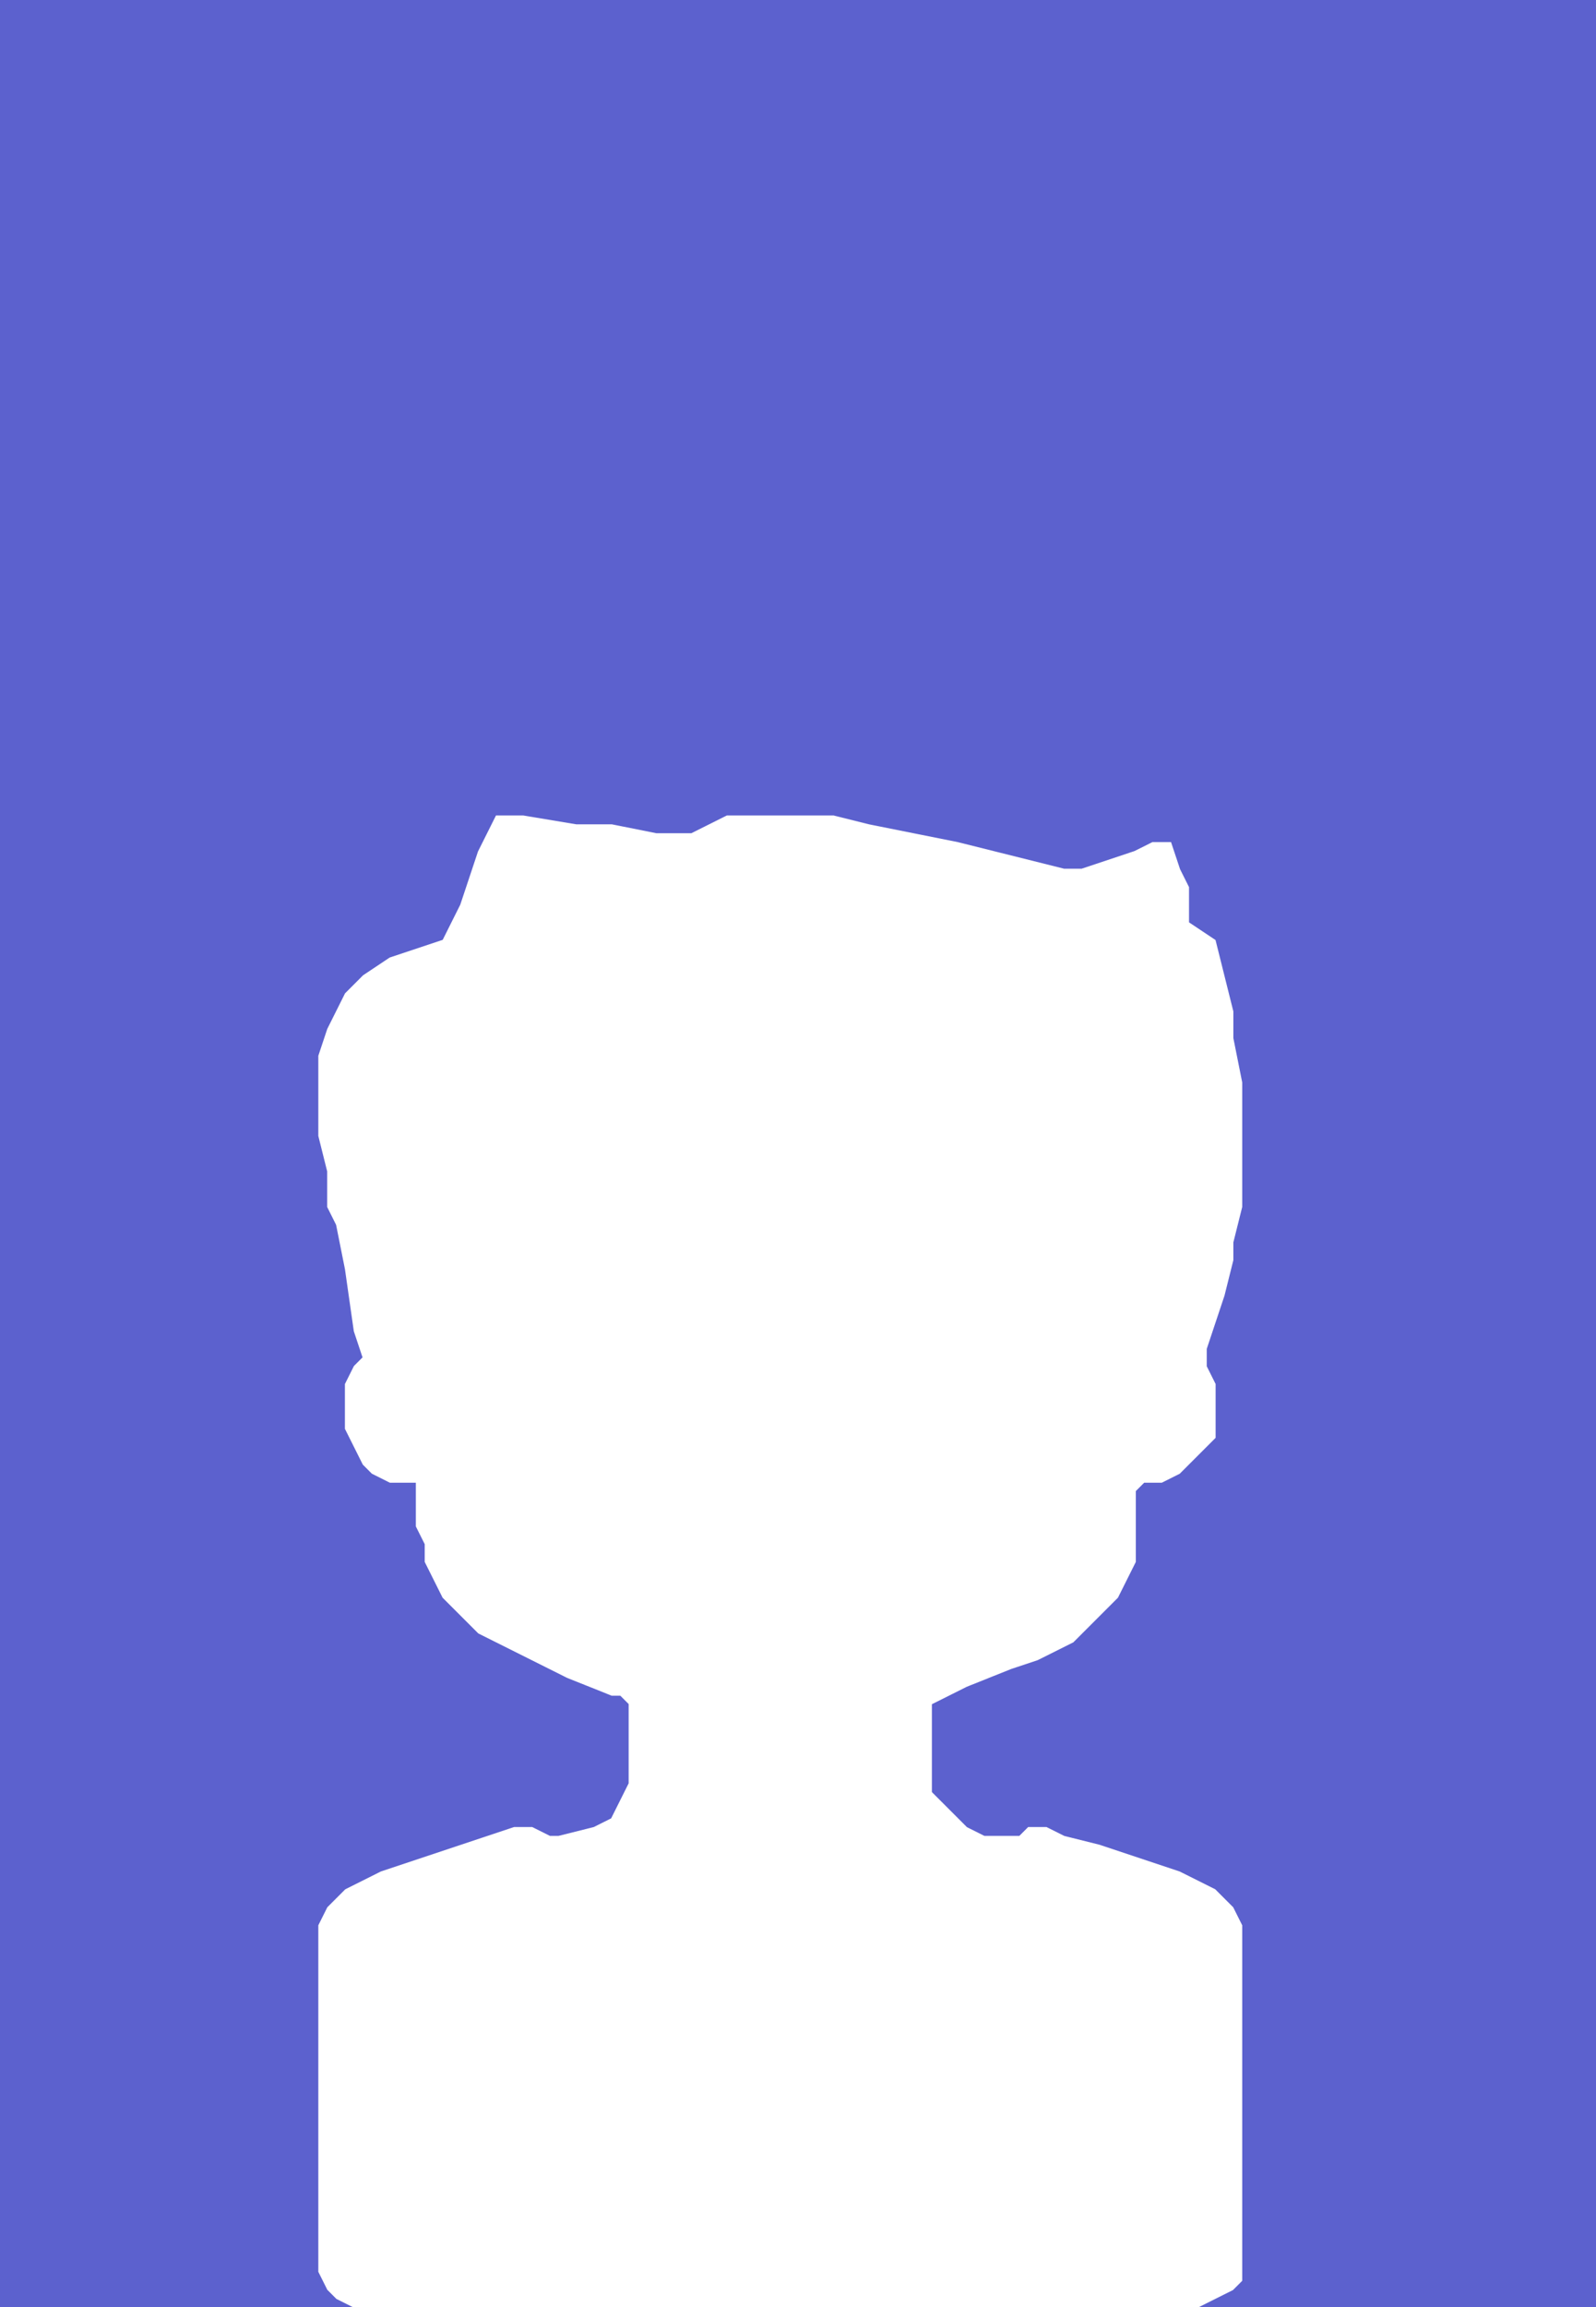 <svg width="90" height="130" viewBox="0 0 90 130" fill="none" xmlns="http://www.w3.org/2000/svg">
<rect x="0" y="0" width="90" height="130" fill="#333333" stroke="none"/>
<g clip-path="url(#clip0_623_155)">
<rect width="90" height="130" fill="#5C61CE"/>
<path d="M70 128.5L69.5 129L67.5 130H20L19 129.5L18.5 129L18 128V108.5L18.5 107.5L19.5 106.5L21.5 105.5L29 103H30L31 103.5H31.5L33.5 103L34.5 102.5L35.5 100.5V96L35 95.5H34.5L32 94.5L27 92L25 90L24 88V87L23.5 86V83.5H22L21 83L20.5 82.5L19.5 80.5V78L20 77L20.5 76.5L20 75L19.5 71.5L19 69L18.5 68V66L18 64V59.5L18.5 58L19.5 56L20.5 55L22 54L25 53L26 51L27 48L28 46H29.5L32.5 46.5H34.5L37 47H39L41 46H47L49 46.5L54 47.5L60 49H61L64 48L65 47.5H66L66.5 49L67 50V52L68.5 53L69.5 57V58.5L70 61V68L69.5 70V71L69 73L68 76V77L68.5 78V81L66.5 83L65.5 83.5H64.5L64 84V88L63 90L60.5 92.5L58.5 93.5L57 94L54.5 95L52.5 96V101L54.5 103L55.5 103.5H57.5L58 103H59L60 103.5L62 104L66.5 105.5L68.5 106.5L69.5 107.5L70 108.5V128.5Z" fill="white"/>
<path d="M69.5 129L69.522 129.045L69.53 129.041L69.535 129.035L69.5 129ZM70 128.5L70.035 128.535L70.05 128.521V128.5H70ZM70 108.5H70.05V108.488L70.045 108.478L70 108.5ZM69.5 107.5L69.545 107.478L69.541 107.47L69.535 107.465L69.5 107.5ZM68.5 106.5L68.535 106.465L68.53 106.459L68.522 106.455L68.5 106.5ZM66.5 105.5L66.523 105.455L66.516 105.453L66.5 105.5ZM62 104L62.016 103.952L62.012 103.951L62 104ZM60 103.5L59.977 103.546L59.988 103.549L60 103.5ZM59 103L59.022 102.955L59.012 102.95H59V103ZM58 103V102.95H57.979L57.965 102.965L58 103ZM57.5 103.5V103.55H57.521L57.535 103.535L57.5 103.5ZM55.5 103.5L55.478 103.545L55.488 103.55H55.5V103.5ZM54.5 103L54.465 103.035L54.47 103.041L54.478 103.045L54.5 103ZM52.5 101H52.45V101.021L52.465 101.035L52.5 101ZM52.5 96L52.478 95.955L52.45 95.969V96H52.5ZM54.5 95L54.481 94.953L54.478 94.955L54.5 95ZM57 94L56.984 93.953L56.981 93.954L57 94ZM58.5 93.5L58.516 93.548L58.522 93.545L58.5 93.5ZM64 84L63.965 83.965L63.95 83.979V84H64ZM64.5 83.5V83.45H64.479L64.465 83.465L64.5 83.5ZM65.5 83.5V83.55H65.512L65.522 83.545L65.5 83.5ZM66.5 83L66.522 83.045L66.53 83.041L66.535 83.035L66.5 83ZM68.5 78H68.55V77.988L68.545 77.978L68.5 78ZM68 77H67.95V77.012L67.955 77.022L68 77ZM69 73L69.048 73.016L69.049 73.012L69 73ZM69.5 71L69.55 71.013V71H69.5ZM69.5 70L69.45 69.987V70H69.5ZM70 68L70.05 68.013V68H70ZM70 61H70.051L70.049 60.99L70 61ZM69.5 58.5H69.449L69.451 58.51L69.5 58.5ZM69.5 57H69.552L69.549 56.988L69.5 57ZM68.5 53L68.549 52.988L68.544 52.969L68.528 52.958L68.5 53ZM67 52H66.95V52.027L66.972 52.042L67 52ZM67 50H67.05V49.988L67.045 49.978L67 50ZM66.5 49L66.452 49.016L66.455 49.022L66.5 49ZM66 47.5L66.047 47.484L66.036 47.45H66V47.5ZM65 47.5V47.45H64.988L64.978 47.455L65 47.5ZM64 48L64.016 48.048L64.022 48.045L64 48ZM61 49V49.05H61.008L61.016 49.047L61 49ZM60 49L59.987 49.05H60V49ZM49 46.5L48.988 46.549L48.99 46.549L49 46.5ZM47 46L47.013 45.95H47V46ZM41 46V45.95H40.988L40.978 45.955L41 46ZM39 47V47.05H39.012L39.022 47.045L39 47ZM37 47L36.99 47.05H37V47ZM34.5 46.5L34.51 46.45H34.5V46.5ZM32.5 46.5L32.492 46.55H32.5V46.5ZM29.5 46L29.508 45.95H29.5V46ZM28 46V45.95H27.969L27.955 45.978L28 46ZM22 54L21.984 53.951L21.972 53.958L22 54ZM20.5 55L20.472 54.958L20.465 54.965L20.5 55ZM19.5 56L19.465 55.965L19.459 55.97L19.455 55.978L19.5 56ZM18.5 58L18.455 57.977L18.453 57.984L18.5 58ZM18 59.5L17.953 59.484L17.95 59.492V59.5H18ZM18 64H17.948L17.951 64.012L18 64ZM18.5 66H18.552L18.549 65.988L18.5 66ZM18.5 68H18.45V68.012L18.455 68.022L18.5 68ZM19 69L19.051 68.99L19.045 68.978L19 69ZM19.5 71.5L19.55 71.493L19.549 71.49L19.5 71.5ZM20 75L19.95 75.007L19.953 75.016L20 75ZM20.5 76.5L20.535 76.535L20.557 76.513L20.547 76.484L20.5 76.5ZM20 77L19.965 76.965L19.959 76.97L19.955 76.978L20 77ZM19.5 78L19.455 77.978L19.45 77.988V78H19.5ZM19.5 80.5H19.45V80.512L19.455 80.522L19.5 80.5ZM20.5 82.5L20.455 82.522L20.459 82.53L20.465 82.535L20.5 82.5ZM21 83L20.965 83.035L20.97 83.041L20.978 83.045L21 83ZM22 83.5L21.978 83.545L21.988 83.55H22V83.5ZM23.5 83.5H23.55V83.45H23.5V83.5ZM23.5 86H23.45V86.012L23.455 86.022L23.5 86ZM24 87H24.05V86.988L24.045 86.978L24 87ZM24 88H23.95V88.012L23.955 88.022L24 88ZM32 94.5L31.978 94.545L31.981 94.546L32 94.5ZM34.5 95.5L34.481 95.546L34.49 95.55H34.5V95.5ZM35 95.5L35.035 95.465L35.021 95.45H35V95.5ZM35.5 96H35.55V95.979L35.535 95.965L35.5 96ZM35.5 100.5L35.545 100.522L35.55 100.512V100.5H35.5ZM34.5 102.5L34.522 102.545L34.537 102.537L34.545 102.522L34.5 102.5ZM33.5 103L33.512 103.05L33.522 103.045L33.5 103ZM31.5 103.5V103.552L31.512 103.549L31.5 103.5ZM31 103.5L30.978 103.545L30.988 103.55H31V103.5ZM30 103L30.022 102.955L30.012 102.95H30V103ZM29 103V102.95H28.992L28.984 102.953L29 103ZM19.5 106.5L19.478 106.455L19.47 106.459L19.465 106.465L19.5 106.5ZM18.5 107.5L18.465 107.465L18.459 107.47L18.455 107.478L18.5 107.5ZM18 108.5L17.955 108.478L17.95 108.488V108.5H18ZM18 128H17.95V128.012L17.955 128.022L18 128ZM18.5 129L18.455 129.022L18.459 129.03L18.465 129.035L18.5 129ZM19 129.5L18.965 129.535L18.97 129.541L18.978 129.545L19 129.5ZM20 130L19.978 130.045L19.988 130.05H20V130ZM67.5 130V130.05H67.512L67.522 130.045L67.5 130ZM60.5 92.5L60.522 92.545L60.53 92.541L60.535 92.535L60.5 92.5ZM63 90L63.035 90.035L63.041 90.03L63.045 90.022L63 90ZM64 88L64.045 88.022L64.05 88.012V88H64ZM68.5 81L68.535 81.035L68.55 81.021V81H68.5ZM68 76L67.953 75.984L67.95 75.992V76H68ZM54 47.5L54.012 47.451L54.01 47.451L54 47.5ZM27 48L26.955 47.977L26.953 47.984L27 48ZM26 51L26.045 51.023L26.047 51.016L26 51ZM25 53L25.016 53.047L25.035 53.041L25.045 53.022L25 53ZM25 90L24.955 90.022L24.959 90.03L24.965 90.035L25 90ZM27 92L26.965 92.035L26.97 92.041L26.978 92.045L27 92ZM21.5 105.5L21.484 105.452L21.478 105.455L21.5 105.5ZM69.535 129.035L70.035 128.535L69.965 128.465L69.465 128.965L69.535 129.035ZM70.045 108.478L69.545 107.478L69.455 107.522L69.955 108.522L70.045 108.478ZM68.522 106.455L66.522 105.455L66.478 105.545L68.478 106.545L68.522 106.455ZM62.012 103.951L60.012 103.451L59.988 103.549L61.988 104.049L62.012 103.951ZM60.022 103.455L59.022 102.955L58.978 103.045L59.978 103.545L60.022 103.455ZM59 102.95H58V103.05H59V102.95ZM57.965 102.965L57.465 103.465L57.535 103.535L58.035 103.035L57.965 102.965ZM55.522 103.455L54.522 102.955L54.478 103.045L55.478 103.545L55.522 103.455ZM52.55 101V96H52.45V101H52.55ZM52.522 96.045L54.522 95.045L54.478 94.955L52.478 95.955L52.522 96.045ZM54.519 95.046L57.019 94.046L56.981 93.954L54.481 94.954L54.519 95.046ZM57.016 94.047L58.516 93.547L58.484 93.453L56.984 93.953L57.016 94.047ZM64.035 84.035L64.535 83.535L64.465 83.465L63.965 83.965L64.035 84.035ZM64.5 83.55H65.5V83.45H64.5V83.55ZM65.522 83.545L66.522 83.045L66.478 82.955L65.478 83.455L65.522 83.545ZM68.545 77.978L68.045 76.978L67.955 77.022L68.455 78.022L68.545 77.978ZM69.049 73.012L69.549 71.012L69.451 70.988L68.951 72.988L69.049 73.012ZM69.55 71V70H69.45V71H69.55ZM69.549 70.012L70.049 68.012L69.951 67.988L69.451 69.988L69.549 70.012ZM70.05 68V61H69.95V68H70.05ZM70.049 60.99L69.549 58.49L69.451 58.51L69.951 61.01L70.049 60.99ZM69.55 58.5V57H69.45V58.5H69.55ZM68.528 52.958L67.028 51.958L66.972 52.042L68.472 53.042L68.528 52.958ZM67.05 52V50H66.95V52H67.05ZM67.045 49.978L66.545 48.978L66.455 49.022L66.955 50.022L67.045 49.978ZM66.547 48.984L66.047 47.484L65.953 47.516L66.453 49.016L66.547 48.984ZM66 47.45H65V47.55H66V47.45ZM64.978 47.455L63.978 47.955L64.022 48.045L65.022 47.545L64.978 47.455ZM61 48.95H60V49.05H61V48.95ZM49.012 46.452L47.012 45.952L46.988 46.048L48.988 46.548L49.012 46.452ZM47 45.95H41V46.05H47V45.95ZM39 46.95H37V47.05H39V46.95ZM37.01 46.951L34.51 46.451L34.49 46.549L36.99 47.049L37.01 46.951ZM34.5 46.45H32.5V46.55H34.5V46.45ZM32.508 46.451L29.508 45.951L29.492 46.049L32.492 46.549L32.508 46.451ZM29.5 45.95H28V46.05H29.5V45.95ZM21.972 53.958L20.472 54.958L20.528 55.042L22.028 54.042L21.972 53.958ZM20.465 54.965L19.465 55.965L19.535 56.035L20.535 55.035L20.465 54.965ZM18.453 57.984L17.953 59.484L18.047 59.516L18.547 58.016L18.453 57.984ZM17.95 59.5V64H18.05V59.5H17.95ZM17.951 64.012L18.451 66.012L18.549 65.988L18.049 63.988L17.951 64.012ZM18.45 66V68H18.55V66H18.45ZM18.455 68.022L18.955 69.022L19.045 68.978L18.545 67.978L18.455 68.022ZM18.951 69.01L19.451 71.51L19.549 71.49L19.049 68.99L18.951 69.01ZM19.451 71.507L19.951 75.007L20.049 74.993L19.549 71.493L19.451 71.507ZM19.953 75.016L20.453 76.516L20.547 76.484L20.047 74.984L19.953 75.016ZM20.465 76.465L19.965 76.965L20.035 77.035L20.535 76.535L20.465 76.465ZM19.955 76.978L19.455 77.978L19.545 78.022L20.045 77.022L19.955 76.978ZM19.45 78V80.5H19.55V78H19.45ZM20.465 82.535L20.965 83.035L21.035 82.965L20.535 82.465L20.465 82.535ZM20.978 83.045L21.978 83.545L22.022 83.455L21.022 82.955L20.978 83.045ZM22 83.55H23.5V83.45H22V83.55ZM23.45 83.5V86H23.55V83.5H23.45ZM23.455 86.022L23.955 87.022L24.045 86.978L23.545 85.978L23.455 86.022ZM23.95 87V88H24.05V87H23.95ZM31.981 94.546L34.481 95.546L34.519 95.454L32.019 94.454L31.981 94.546ZM34.5 95.55H35V95.45H34.5V95.55ZM34.965 95.535L35.465 96.035L35.535 95.965L35.035 95.465L34.965 95.535ZM35.45 96V100.5H35.55V96H35.45ZM34.478 102.455L33.478 102.955L33.522 103.045L34.522 102.545L34.478 102.455ZM33.488 102.951L31.488 103.451L31.512 103.549L33.512 103.049L33.488 102.951ZM31.5 103.45H31V103.55H31.5V103.45ZM31.022 103.455L30.022 102.955L29.978 103.045L30.978 103.545L31.022 103.455ZM30 102.95H29V103.05H30V102.95ZM19.465 106.465L18.465 107.465L18.535 107.535L19.535 106.535L19.465 106.465ZM18.455 107.478L17.955 108.478L18.045 108.522L18.545 107.522L18.455 107.478ZM17.95 108.5V128H18.05V108.5H17.95ZM17.955 128.022L18.455 129.022L18.545 128.978L18.045 127.978L17.955 128.022ZM18.465 129.035L18.965 129.535L19.035 129.465L18.535 128.965L18.465 129.035ZM18.978 129.545L19.978 130.045L20.022 129.955L19.022 129.455L18.978 129.545ZM67.522 130.045L69.522 129.045L69.478 128.955L67.478 129.955L67.522 130.045ZM70.05 128.5V108.5H69.95V128.5H70.05ZM69.535 107.465L68.535 106.465L68.465 106.535L69.465 107.535L69.535 107.465ZM66.516 105.453L62.016 103.953L61.984 104.047L66.484 105.547L66.516 105.453ZM57.5 103.45H55.5V103.55H57.5V103.45ZM54.535 102.965L52.535 100.965L52.465 101.035L54.465 103.035L54.535 102.965ZM58.522 93.545L60.522 92.545L60.478 92.455L58.478 93.455L58.522 93.545ZM60.535 92.535L63.035 90.035L62.965 89.965L60.465 92.465L60.535 92.535ZM63.045 90.022L64.045 88.022L63.955 87.978L62.955 89.978L63.045 90.022ZM64.05 88V84H63.95V88H64.05ZM66.535 83.035L68.535 81.035L68.465 80.965L66.465 82.965L66.535 83.035ZM68.55 81V78H68.45V81H68.55ZM68.05 77V76H67.95V77H68.05ZM68.047 76.016L69.047 73.016L68.953 72.984L67.953 75.984L68.047 76.016ZM69.549 56.988L68.549 52.988L68.451 53.012L69.451 57.012L69.549 56.988ZM63.984 47.953L60.984 48.953L61.016 49.047L64.016 48.047L63.984 47.953ZM60.012 48.952L54.012 47.452L53.988 47.548L59.988 49.048L60.012 48.952ZM54.01 47.451L49.01 46.451L48.99 46.549L53.99 47.549L54.01 47.451ZM40.978 45.955L38.978 46.955L39.022 47.045L41.022 46.045L40.978 45.955ZM27.955 45.978L26.955 47.978L27.045 48.022L28.045 46.022L27.955 45.978ZM26.953 47.984L25.953 50.984L26.047 51.016L27.047 48.016L26.953 47.984ZM25.955 50.978L24.955 52.978L25.045 53.022L26.045 51.022L25.955 50.978ZM24.984 52.953L21.984 53.953L22.016 54.047L25.016 53.047L24.984 52.953ZM19.455 55.978L18.455 57.978L18.545 58.022L19.545 56.022L19.455 55.978ZM19.455 80.522L20.455 82.522L20.545 82.478L19.545 80.478L19.455 80.522ZM23.955 88.022L24.955 90.022L25.045 89.978L24.045 87.978L23.955 88.022ZM24.965 90.035L26.965 92.035L27.035 91.965L25.035 89.965L24.965 90.035ZM26.978 92.045L31.978 94.545L32.022 94.455L27.022 91.955L26.978 92.045ZM35.455 100.478L34.455 102.478L34.545 102.522L35.545 100.522L35.455 100.478ZM28.984 102.953L21.484 105.453L21.516 105.547L29.016 103.047L28.984 102.953ZM21.478 105.455L19.478 106.455L19.522 106.545L21.522 105.545L21.478 105.455ZM20 130.05H67.5V129.95H20V130.05Z" fill="white"/>
</g>
<defs>
<clipPath id="clip0_623_155">
<rect width="90" height="130" fill="white"/>
</clipPath>
</defs>
</svg>
